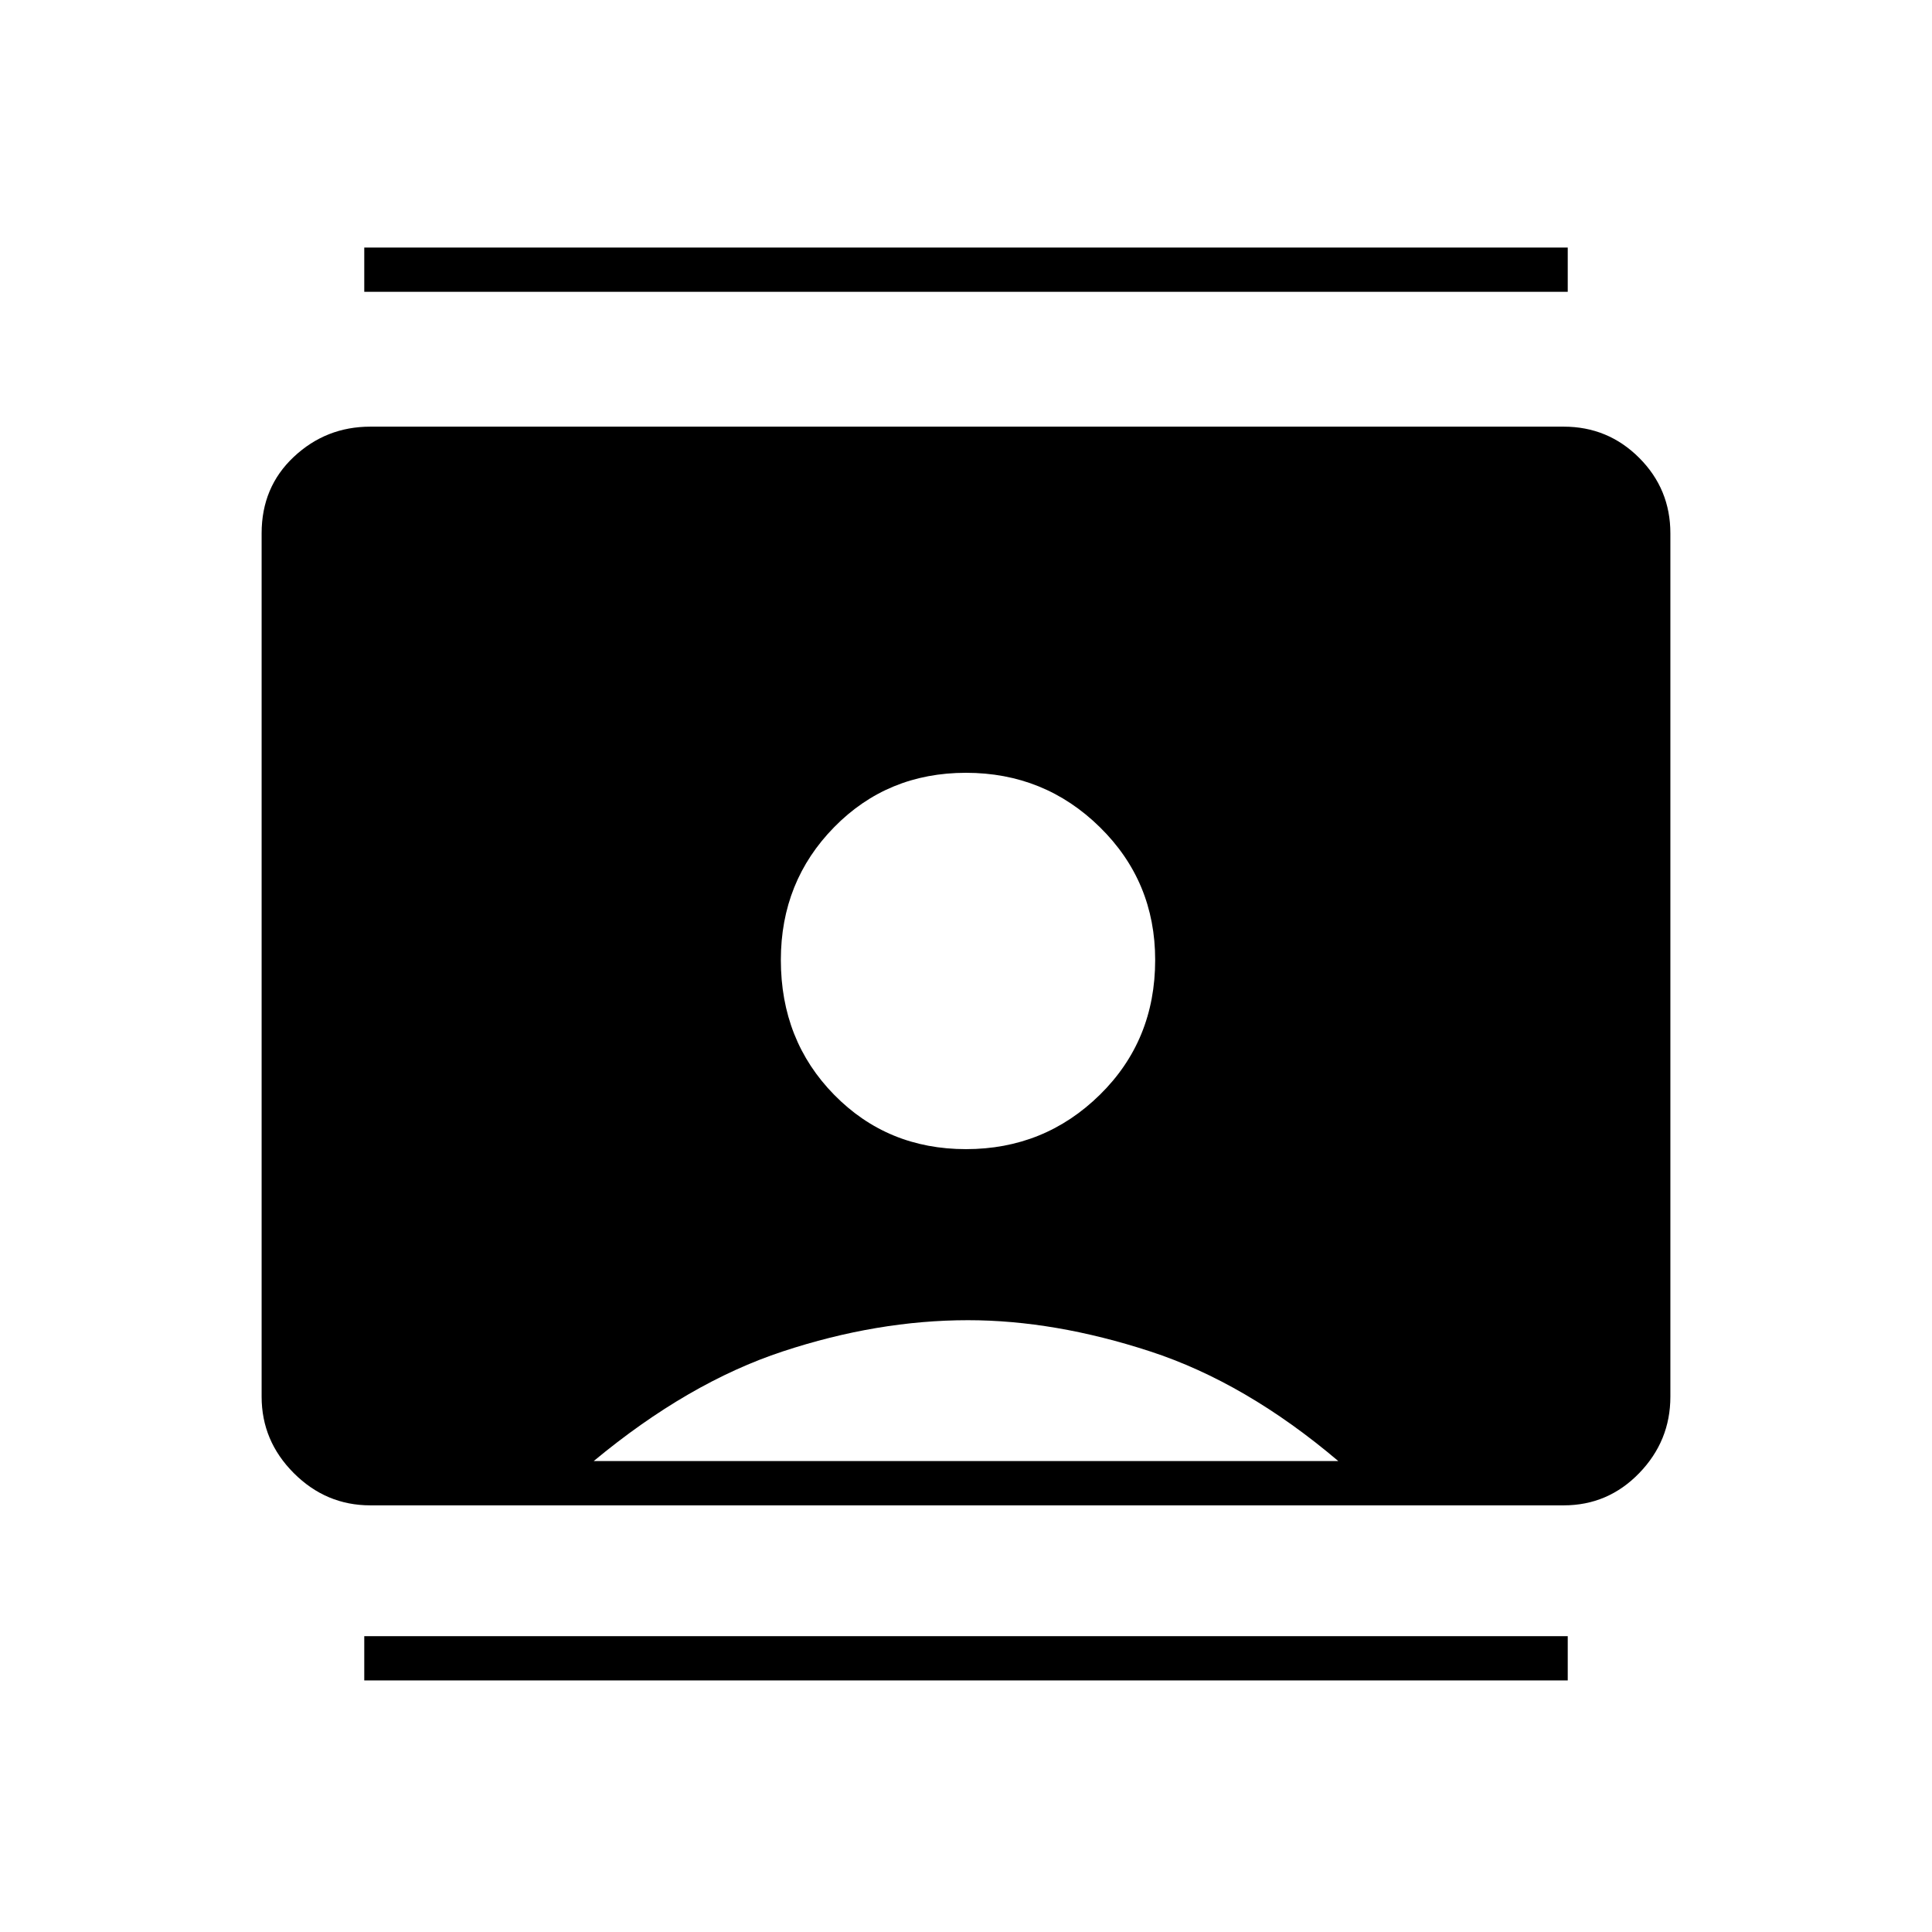 <svg xmlns="http://www.w3.org/2000/svg" height="48" width="48"><path d="M9.05 41.75v-1.1h29.9v1.1Zm0-34.5v-1.1h29.9v1.1ZM24 28.55q1.95 0 3.325-1.35 1.375-1.35 1.375-3.35 0-1.95-1.375-3.3Q25.95 19.2 24 19.2q-1.95 0-3.275 1.35t-1.325 3.3q0 2 1.325 3.35T24 28.55ZM9.2 37.4q-1.1 0-1.9-.8-.8-.8-.8-1.9V13.25q0-1.15.8-1.9t1.9-.75h29.65q1.1 0 1.875.775.775.775.775 1.875V34.7q0 1.1-.775 1.9-.775.8-1.875.8Zm5.55-1.1h18.5q-2.3-1.95-4.675-2.725Q26.2 32.8 24.05 32.8q-2.25 0-4.6.775-2.35.775-4.7 2.725Z"/></svg>
